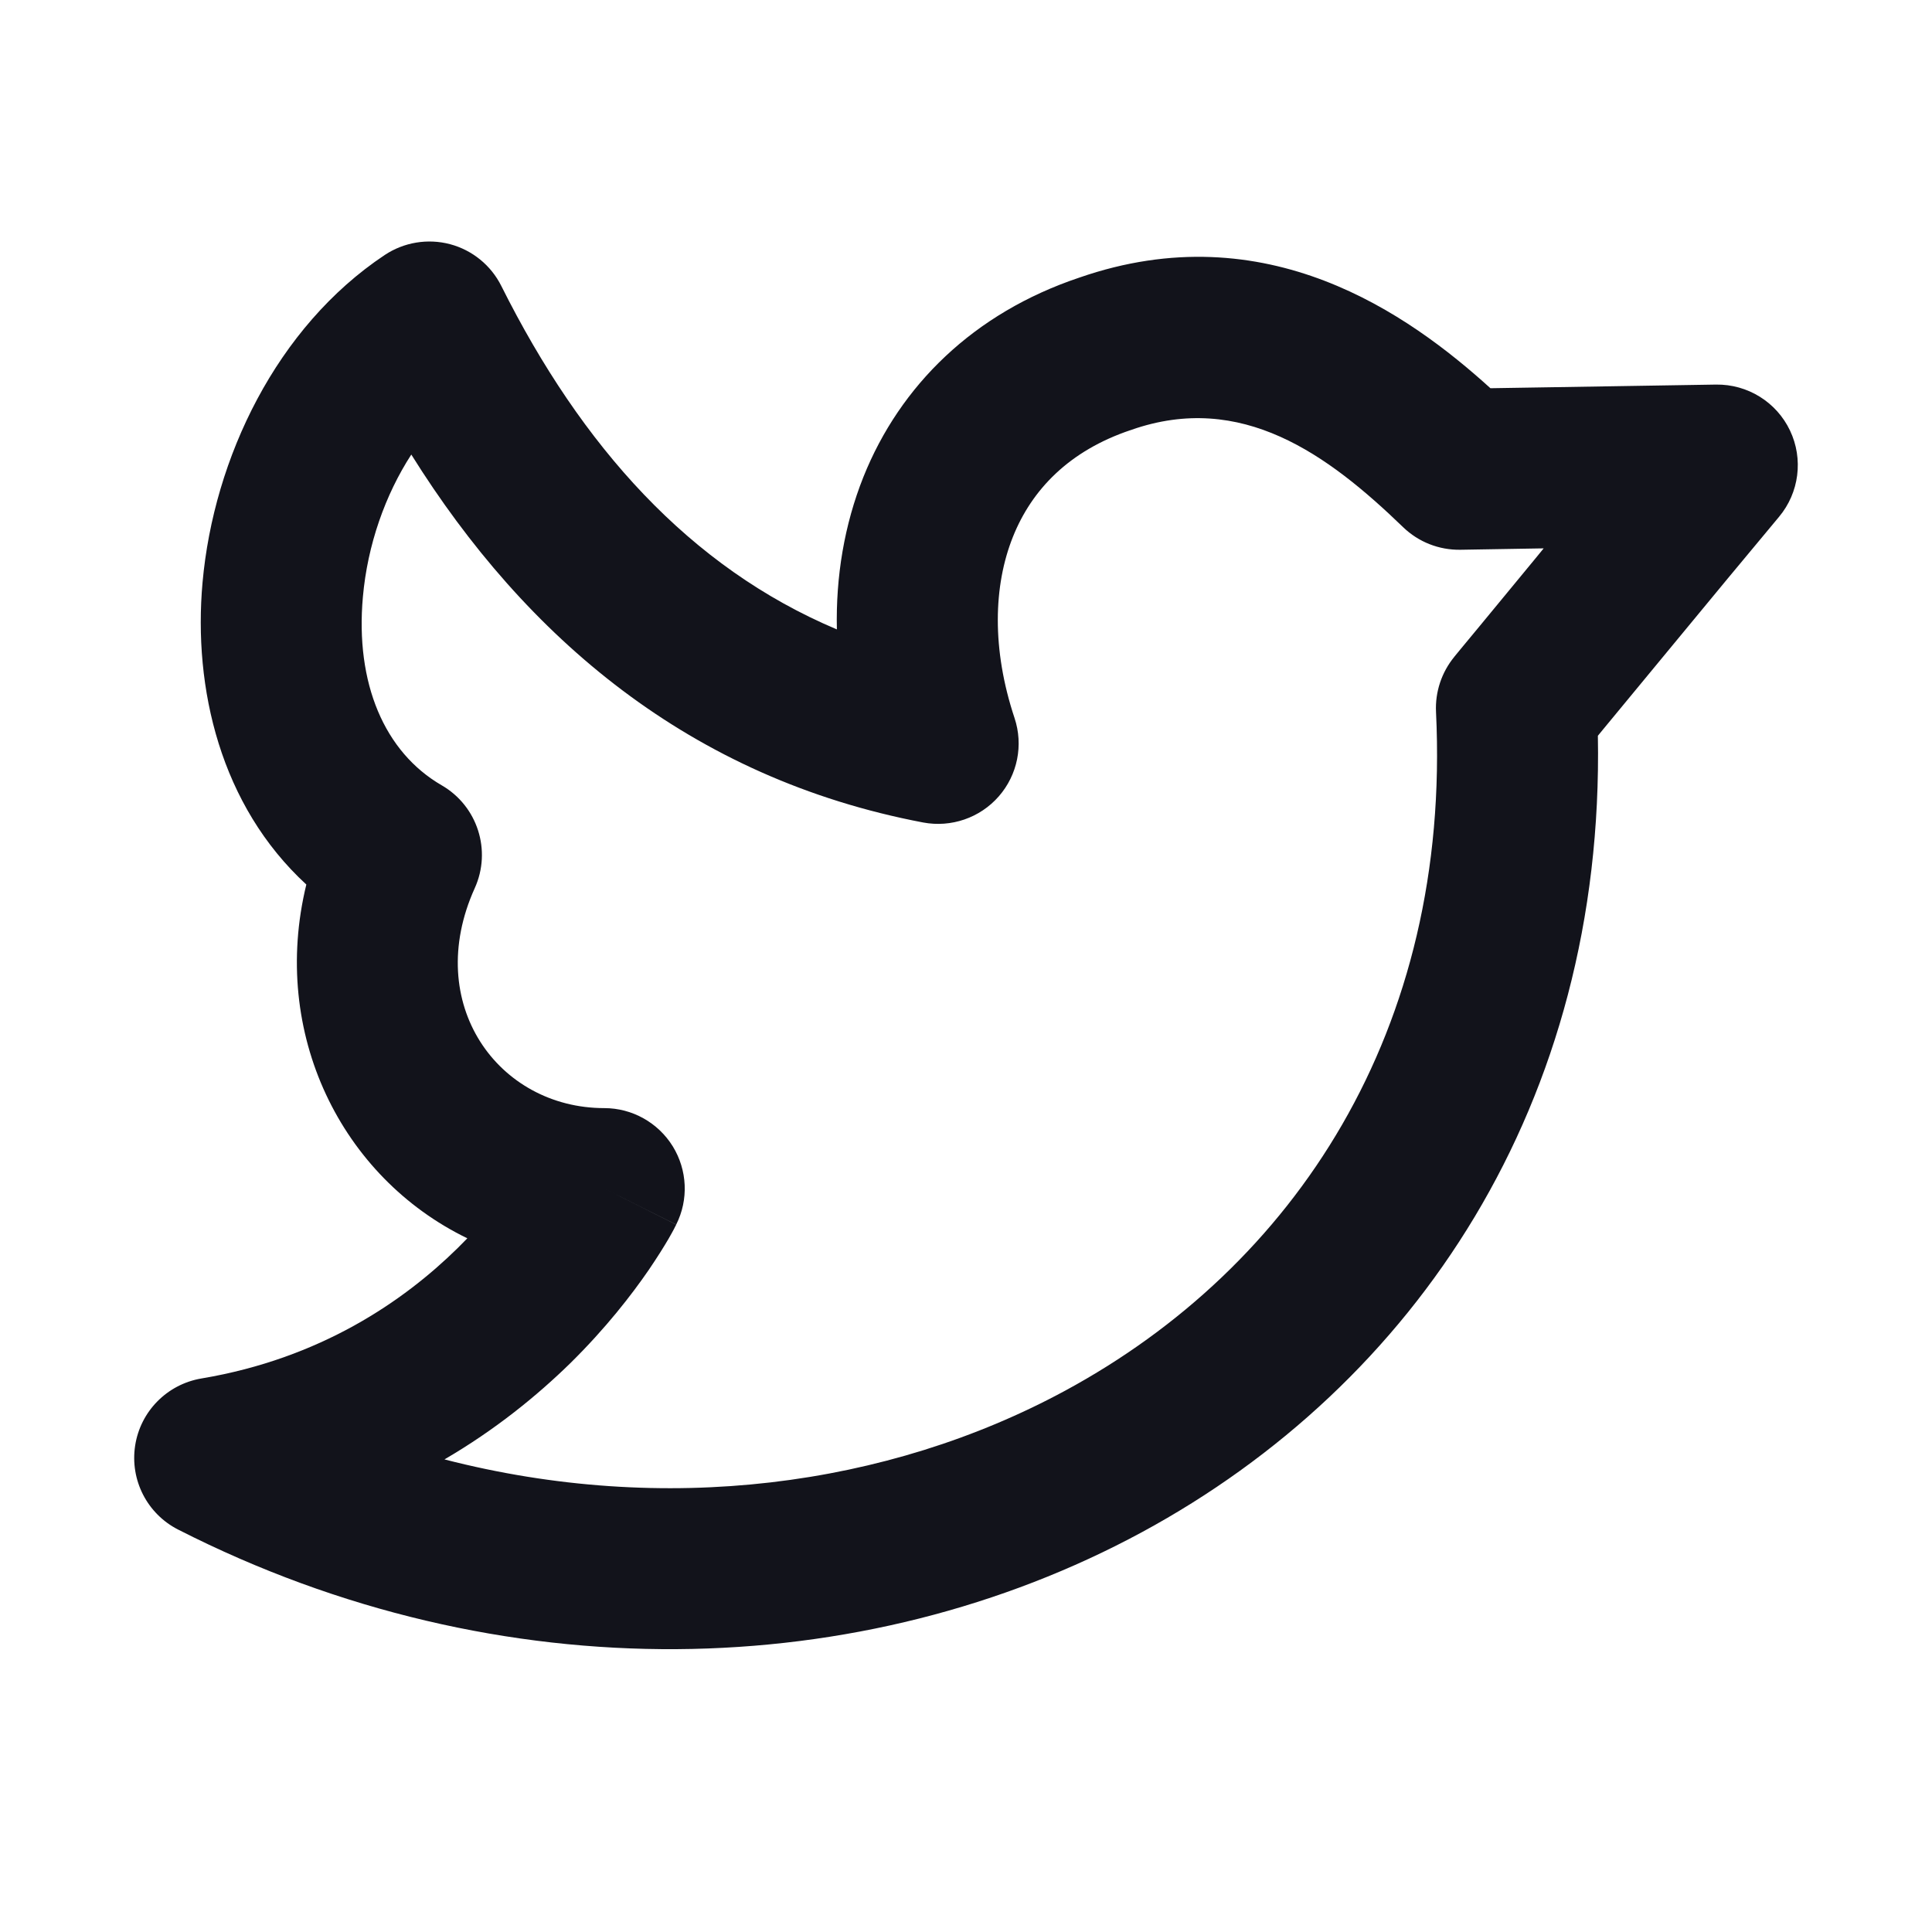 <svg width="18" height="18" viewBox="0 0 18 18" fill="none" xmlns="http://www.w3.org/2000/svg">
<path fill-rule="evenodd" clip-rule="evenodd" d="M4.193 2.275C4.4 2.33 4.575 2.472 4.671 2.665C5.418 4.159 6.426 5.286 7.797 5.864C7.786 5.373 7.866 4.891 8.044 4.444C8.386 3.59 9.073 2.916 10.054 2.587C11.799 1.98 13.125 2.927 13.886 3.617L15.988 3.583C16.282 3.579 16.551 3.746 16.677 4.011C16.803 4.276 16.763 4.59 16.575 4.815C16.356 5.076 15.89 5.639 15.477 6.14C15.27 6.39 15.078 6.623 14.937 6.794L14.887 6.855C14.95 10.286 13.181 12.899 10.639 14.275C8.044 15.679 4.672 15.785 1.66 14.251C1.371 14.104 1.21 13.789 1.259 13.469C1.308 13.149 1.557 12.897 1.876 12.843C2.987 12.657 3.761 12.122 4.262 11.63C4.293 11.599 4.324 11.568 4.354 11.537C3.18 10.968 2.516 9.629 2.854 8.241C2.053 7.504 1.799 6.411 1.887 5.427C1.991 4.266 2.578 3.046 3.584 2.376C3.763 2.257 3.985 2.22 4.193 2.275ZM5.63 11.074C6.3 11.409 6.3 11.41 6.3 11.41L6.3 11.411L6.299 11.412L6.297 11.416L6.292 11.425L6.278 11.453C6.266 11.475 6.25 11.505 6.229 11.541C6.187 11.613 6.126 11.711 6.046 11.829C5.886 12.062 5.645 12.374 5.313 12.701C5.004 13.003 4.616 13.32 4.141 13.597C6.19 14.125 8.266 13.854 9.925 12.956C12.054 11.803 13.523 9.608 13.379 6.633C13.37 6.447 13.431 6.264 13.549 6.12L14.128 6.596L13.549 6.12L13.549 6.12L13.549 6.119L13.55 6.118L13.553 6.115L13.565 6.1L13.611 6.044L13.78 5.84C13.921 5.669 14.113 5.435 14.32 5.185C14.341 5.16 14.361 5.135 14.382 5.109L13.606 5.122C13.407 5.125 13.216 5.05 13.073 4.912C12.368 4.231 11.567 3.647 10.543 4.004L10.534 4.008L10.534 4.007C9.962 4.199 9.613 4.561 9.437 5.002C9.255 5.457 9.239 6.048 9.452 6.689C9.536 6.941 9.481 7.219 9.305 7.42C9.13 7.62 8.862 7.712 8.601 7.663C6.429 7.25 4.898 5.941 3.832 4.235C3.589 4.61 3.424 5.076 3.381 5.561C3.309 6.364 3.58 7.007 4.116 7.317C4.449 7.51 4.582 7.924 4.423 8.275C3.936 9.352 4.642 10.324 5.63 10.324C5.89 10.324 6.131 10.459 6.268 10.68C6.404 10.901 6.417 11.177 6.3 11.409L5.63 11.074Z" fill="#12131B"/>
</svg>
